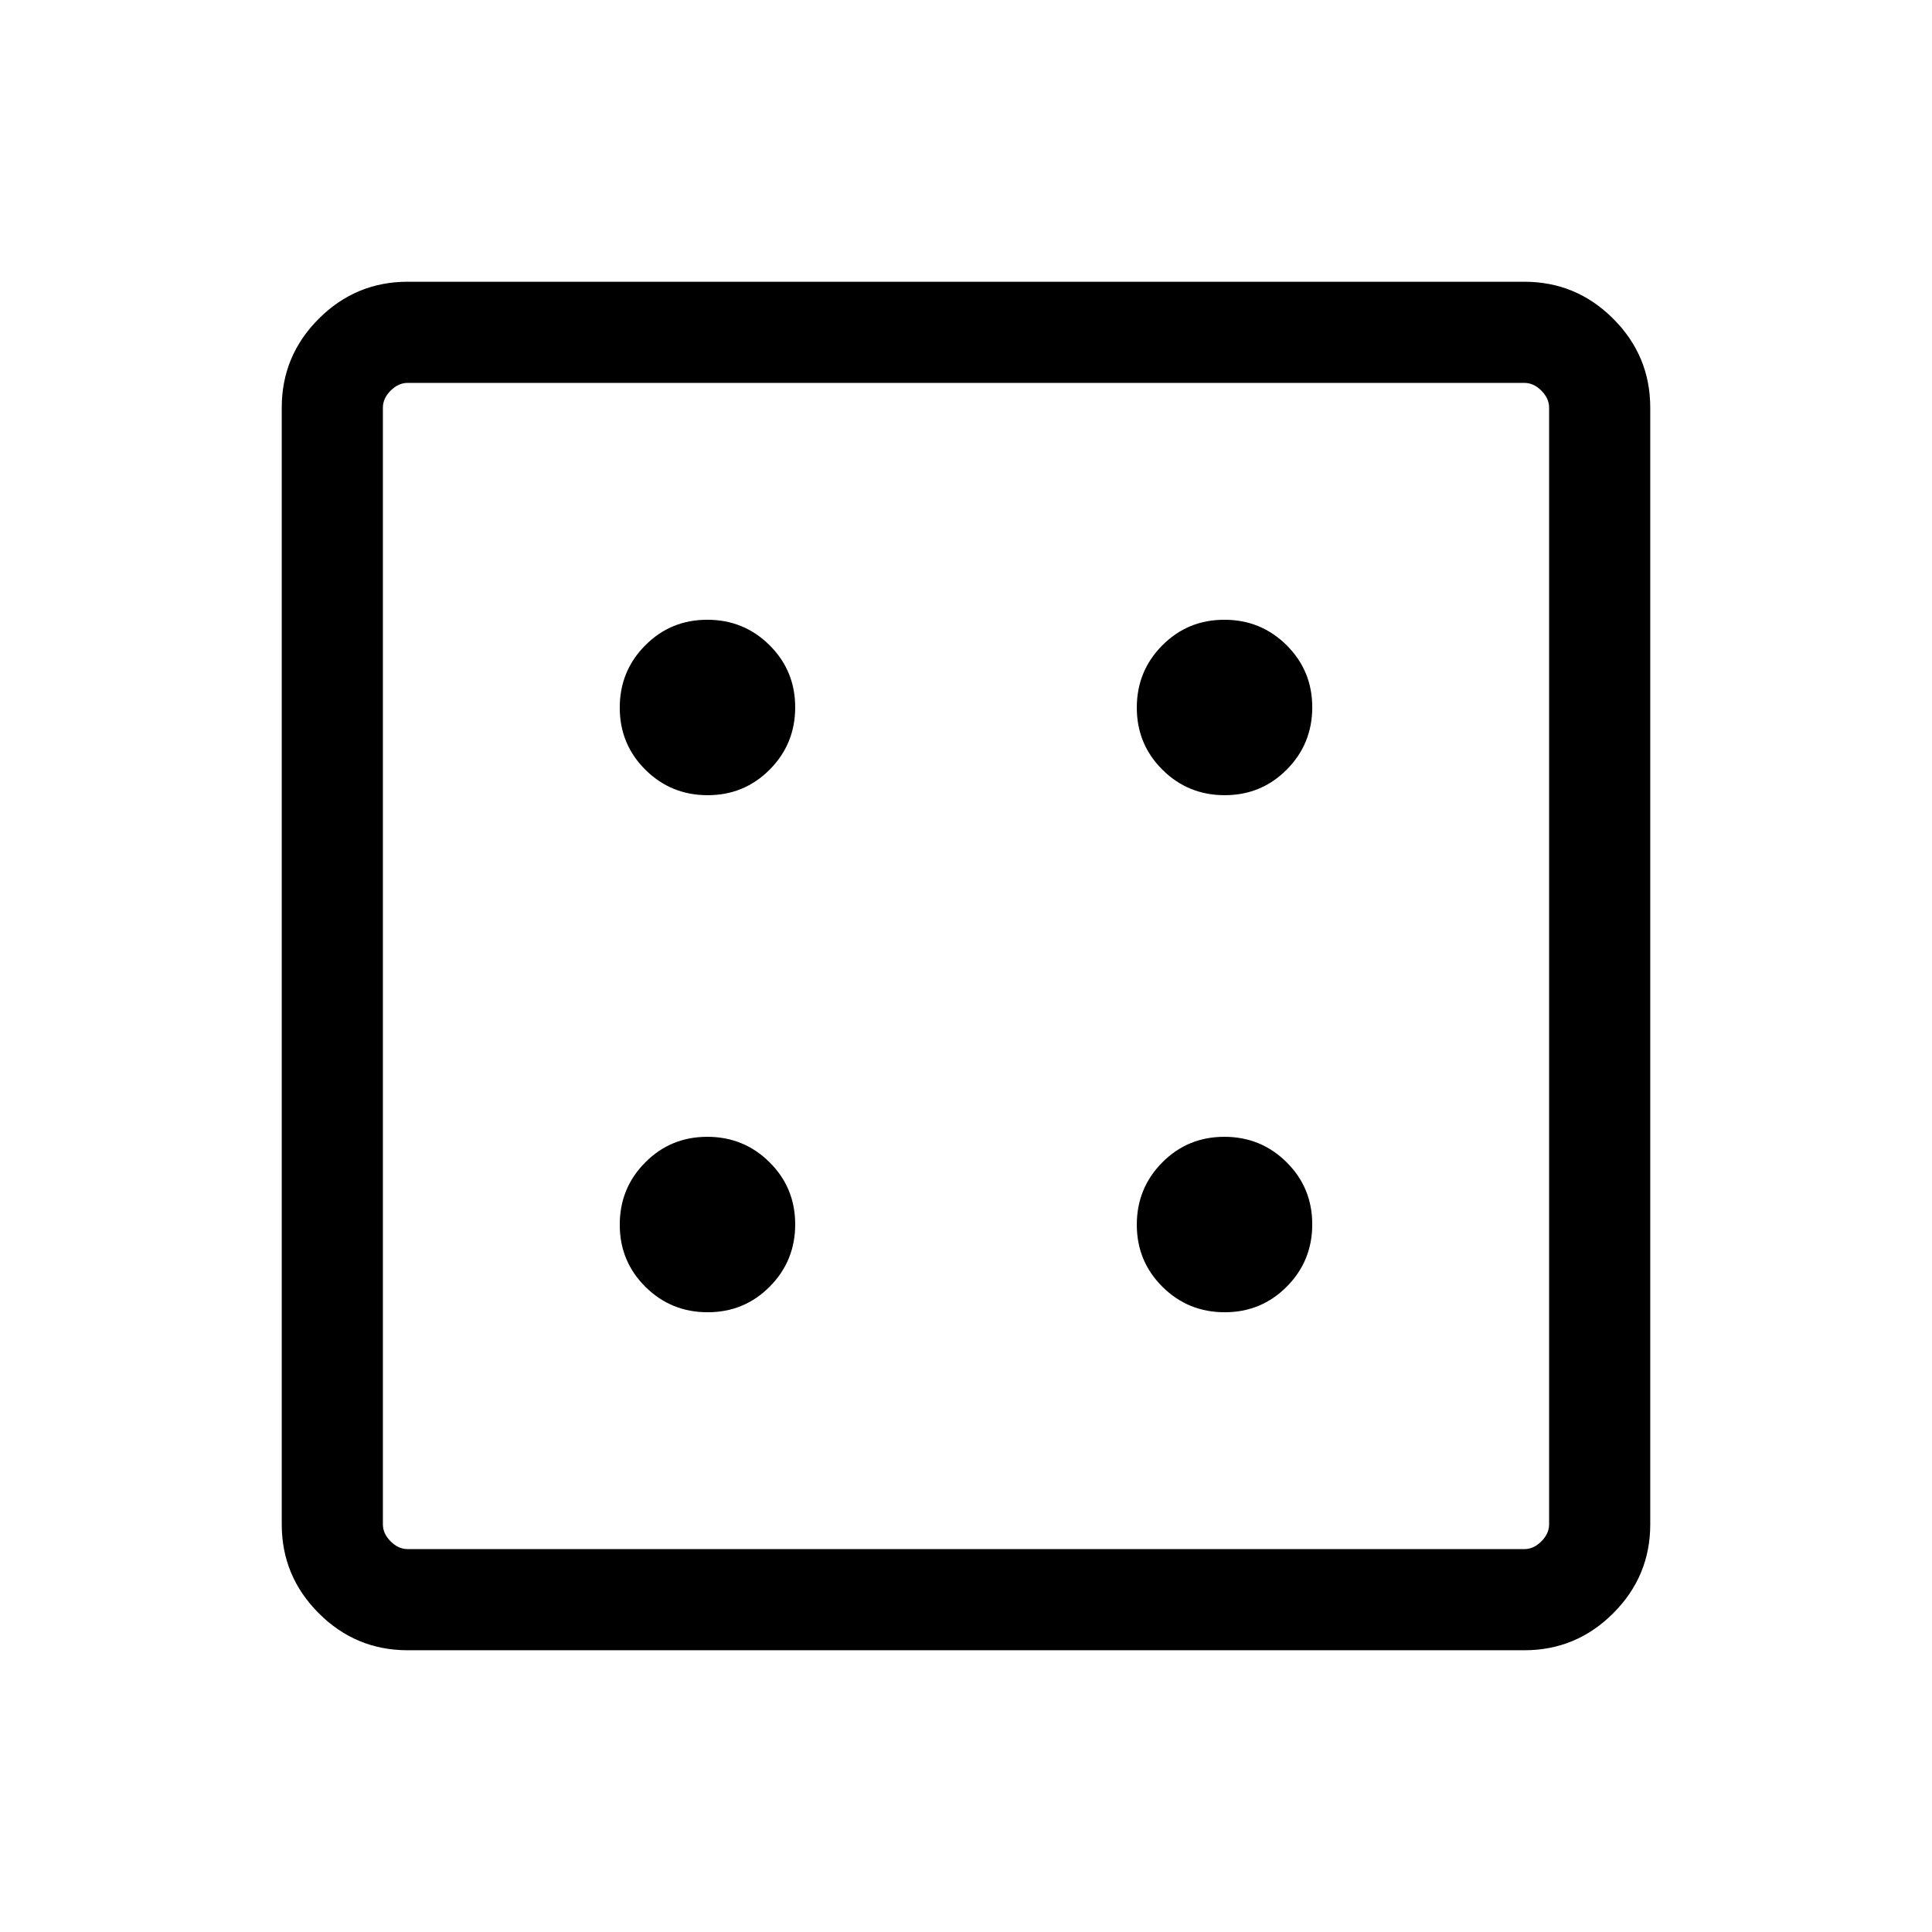 <svg xmlns="http://www.w3.org/2000/svg"  viewBox="0 96 960 960" ><path d="M351.633 748.05q18.201 0 30.848-12.741 12.647-12.741 12.647-30.942t-12.741-30.848q-12.74-12.647-30.941-12.647t-30.848 12.741q-12.648 12.74-12.648 30.941t12.741 30.848q12.741 12.648 30.942 12.648Zm0-256.922q18.201 0 30.848-12.741 12.647-12.74 12.647-30.941t-12.741-30.848q-12.74-12.648-30.941-12.648t-30.848 12.741q-12.648 12.741-12.648 30.942t12.741 30.848q12.741 12.647 30.942 12.647ZM608.554 748.05q18.201 0 30.848-12.741 12.648-12.741 12.648-30.942t-12.741-30.848q-12.741-12.647-30.942-12.647t-30.848 12.741q-12.647 12.74-12.647 30.941t12.741 30.848q12.74 12.648 30.941 12.648Zm0-256.922q18.201 0 30.848-12.741 12.648-12.74 12.648-30.941t-12.741-30.848q-12.741-12.648-30.942-12.648t-30.848 12.741q-12.647 12.741-12.647 30.942t12.741 30.848q12.74 12.647 30.941 12.647ZM202.565 915.999q-25.788 0-44.176-18.388t-18.388-44.176v-554.87q0-25.788 18.388-44.176t44.176-18.388h554.87q25.788 0 44.176 18.388t18.388 44.176v554.87q0 25.788-18.388 44.176t-44.176 18.388h-554.87Zm0-50.255h554.87q4.616 0 8.462-3.847 3.847-3.846 3.847-8.462v-554.87q0-4.616-3.847-8.462-3.846-3.847-8.462-3.847h-554.87q-4.616 0-8.462 3.847-3.847 3.846-3.847 8.462v554.87q0 4.616 3.847 8.462 3.846 3.847 8.462 3.847Zm-12.309-579.488V865.744 286.256Z"/></svg>
